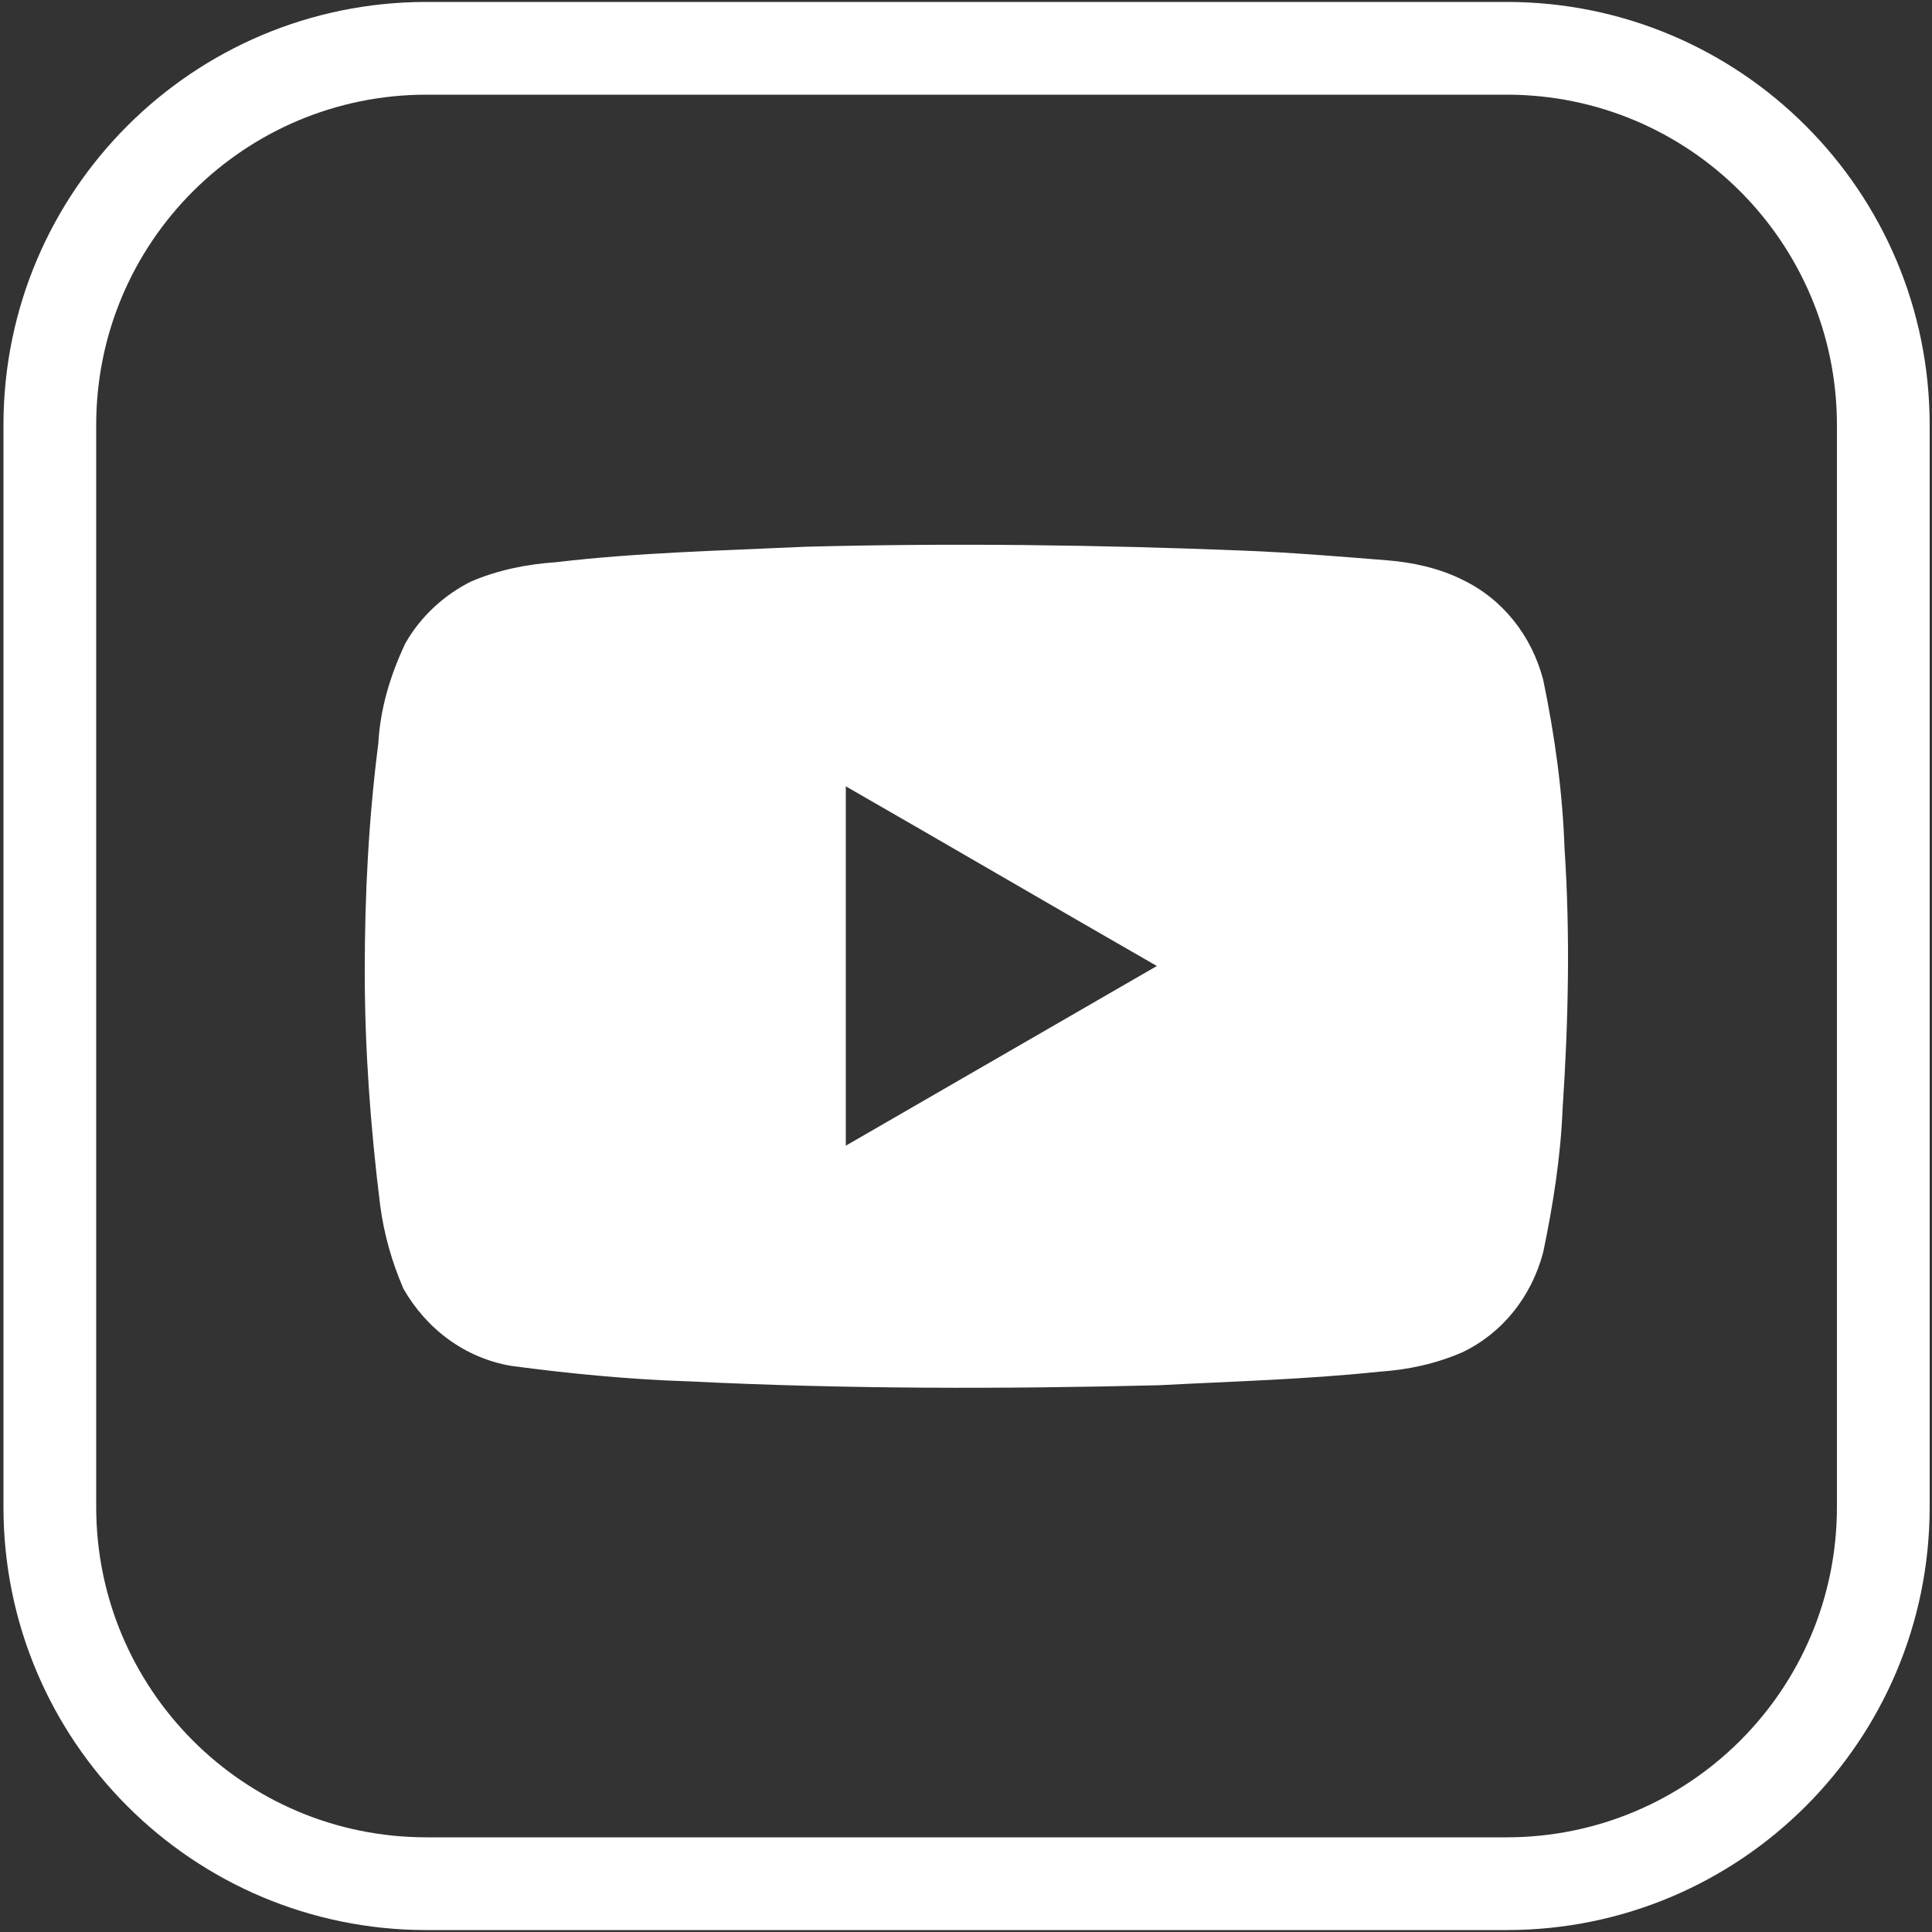 <?xml version="1.0" encoding="utf-8"?>
<!-- Generator: Adobe Illustrator 24.3.0, SVG Export Plug-In . SVG Version: 6.00 Build 0)  -->
<svg version="1.1" xmlns="http://www.w3.org/2000/svg" xmlns:xlink="http://www.w3.org/1999/xlink" x="0px" y="0px"
	 viewBox="0 0 100 100" style="enable-background:new 0 0 100 100;" xml:space="preserve">
<rect x="0" y="0" width="100" height="100" fill="#333333" stroke="none"/>
<style type="text/css">
	.st0{display:none;}
	.st1{display:inline;}
	.st2{fill:#FFFFFF;}
	.st3{fill-rule:evenodd;clip-rule:evenodd;fill:#FFFFFF;}
</style>
<g id="Ebene_1" class="st0">
	<g id="Gruppe_50" transform="translate(0 0)" class="st1">
		<g id="Gruppe_49" transform="translate(0)">
			<path id="Pfad_44" class="st2" d="M60.9,17.5l-0.4,0c-0.7,0-1.5-0.1-2.2-0.1c-0.9,0-1.9,0-2.8,0.2c-2.5,0.3-4.8,1.2-6.8,2.7
				c-1.8,1.4-3.2,3.3-4.1,5.5c-0.8,2-1.2,4.1-1.2,6.3c0,0.2,0,0.3,0,0.5l-0.1,4.1c0,1.4-0.1,2.7-0.1,4.1h-4.9l-4.9,0
				c0,1.4-0.1,2.8-0.1,4.2c-0.1,2.3-0.1,4.6-0.2,6.9H36h2.7h2.1H43c-0.1,3.4-0.2,6.7-0.2,10.1c-0.1,5.6-0.3,11.2-0.4,16.8
				c2,0.3,4,0.5,5.9,0.5c2,0,4-0.1,6-0.4c0.1-3.4,0.2-6.7,0.2-10.1c0.1-2.2,0.1-4.5,0.2-6.7c0.1-3.4,0.2-6.7,0.2-10.1h2.5h2.4h1.9
				h2.1c0.7-3.7,1.3-7.4,2-11.1h-3.2h-3.3h-2h-2.1c0-0.9,0-1.7,0.1-2.5l0.1-2.5c0-0.6,0-1.1,0-1.7c0-0.1,0-0.2,0-0.3
				c0-0.6,0.1-1.2,0.2-1.8c0.3-1.2,0.9-2.3,1.9-3.1c1.1-0.8,2.4-1.2,3.7-1.2h0.5c0.6,0,1.2,0,1.8,0h3l0-1.8c0-1.4,0.1-2.8,0.1-4.1
				c0-1.2,0.1-2.4,0.1-3.5C64.9,17.9,63,17.7,60.9,17.5z"/>
			<path id="Pfad_45" class="st2" d="M99.8,49.3V22C99.8,9.9,90,0.2,78,0.1H22C10,0.2,0.2,9.9,0.2,22v27.3c0,0.5,0,0.9,0,1.4V78
				C0.2,90.1,10,99.8,22,99.9H78c12.1,0,21.9-9.8,21.9-21.9V50.7C99.8,50.2,99.8,49.7,99.8,49.3z M95.1,50.6V78
				c0,9.5-7.7,17.1-17.1,17.1H22c-9.5,0-17.1-7.7-17.1-17.1V50.6c0-0.4,0-0.8,0-1.3V22c0-9.5,7.7-17.1,17.1-17.1H78
				c9.5,0,17.1,7.7,17.1,17.1v27.3C95.1,49.7,95.1,50.2,95.1,50.6L95.1,50.6z"/>
		</g>
	</g>
</g>
<g id="Ebene_2">
	<g id="Gruppe_53" transform="translate(37.379)">
		<path id="Pfad_51" class="st2" d="M4.3,28.3c7.6-0.2,15.2-0.1,22.7,0.2c2.5,0.1,4.9,0.3,7.4,0.5c1.3,0.1,2.7,0.4,3.9,1
			c2.1,1,3.6,2.9,4.2,5.2c0.6,2.9,1,5.8,1.1,8.7c0.3,4.5,0.2,9-0.1,13.5c-0.1,2.5-0.5,5-1,7.4c-0.6,2.3-2.1,4.2-4.2,5.2
			c-1.4,0.6-2.8,0.9-4.3,1c-3.8,0.4-7.6,0.5-11.4,0.7c-8.1,0.2-16.2,0.2-24.3-0.2c-3.1-0.1-6.2-0.4-9.2-0.8c-2.4-0.4-4.4-1.9-5.6-4
			c-0.6-1.4-1-2.8-1.2-4.3c-0.5-4-0.8-8.1-0.8-12.1c0-4,0.2-7.9,0.7-11.8c0.1-1.8,0.6-3.5,1.4-5.2c0.8-1.4,2-2.5,3.4-3.2
			c1.4-0.6,2.9-0.9,4.4-1C-4.4,28.6,0,28.5,4.3,28.3 M6.4,40.7c0,6.2,0,12.4,0,18.6L22.5,50C17.1,46.9,11.8,43.8,6.4,40.7L6.4,40.7z
			"/>
		<path id="Pfad_52" class="st2" d="M62.5,49.3V22c0-12.1-9.8-21.9-21.9-21.9h-55.9c-12.1,0-21.9,9.8-21.9,21.9v27.3
			c0,0.5,0,0.9,0,1.4V78c0,12.1,9.8,21.9,21.9,21.9h55.9c12.1,0,21.9-9.8,21.9-21.9V50.7C62.5,50.2,62.5,49.7,62.5,49.3z M57.7,50.6
			V78c0,9.5-7.7,17.1-17.1,17.1h-55.9c-9.5,0-17.1-7.7-17.1-17.1V50.6c0-0.4,0-0.8,0-1.3V22c0-9.5,7.7-17.1,17.1-17.1h55.9
			c9.5,0,17.1,7.7,17.1,17.1v27.3C57.7,49.7,57.7,50.2,57.7,50.6L57.7,50.6z"/>
	</g>
</g>
<g id="Ebene_3" class="st0">
	<g id="Gruppe_59" transform="translate(74.758)" class="st1">
		<path id="Pfad_60-2" class="st2" d="M25.1,49.3V22c0-12.1-9.8-21.9-21.9-21.9h-55.9c-12.1,0-21.9,9.8-21.9,21.9v27.3
			c0,0.5,0,0.9,0,1.4V78c0,12.1,9.8,21.9,21.9,21.9H3.2c12.1,0,21.9-9.8,21.9-21.9V50.7C25.1,50.2,25.1,49.7,25.1,49.3z M20.3,50.6
			V78c0,9.5-7.7,17.1-17.1,17.1h-55.9c-9.5,0-17.1-7.7-17.1-17.1V50.6c0-0.4,0-0.8,0-1.3V22c0-9.5,7.7-17.1,17.1-17.1H3.2
			c9.5,0,17.1,7.7,17.1,17.1v27.3C20.3,49.7,20.3,50.2,20.3,50.6z"/>
		<g id="xing-logo" transform="translate(5.721 4.373)">
			<g id="Gruppe_58" transform="translate(0 0)">
				<path id="Pfad_61" class="st2" d="M-48,59.3c1.2-0.1,2.2-0.8,2.7-1.9c6.7-11.9,10.2-18.2,10.5-18.7l-6.7-11.7
					c-0.5-1.1-1.5-1.8-2.7-1.8H-54c-0.5-0.1-1,0.2-1.3,0.6c-0.3,0.5-0.3,1.1,0,1.5l6.6,11.4c0,0,0,0,0,0l-10.4,18.3
					c-0.3,0.5-0.3,1,0,1.5c0.3,0.5,0.7,0.7,1.3,0.7L-48,59.3z"/>
				<path id="Pfad_62" class="st2" d="M-3.1,11.9H-13c-1.2,0.1-2.2,0.8-2.6,1.8l-21.7,38.5l13.9,25.5c0.5,1.1,1.5,1.8,2.7,1.8h9.8
					c0.7,0.1,1.4-0.4,1.5-1.2c0-0.3,0-0.7-0.2-1l-13.8-25.2v0L-1.9,14c0.3-0.5,0.3-1.1,0-1.5C-2.1,12.1-2.6,11.8-3.1,11.9z"/>
			</g>
		</g>
	</g>
</g>
<g id="Ebene_4" class="st0">
	<g id="Gruppe_57" transform="translate(111.447)" class="st1">
		<g id="Gruppe_56" transform="translate(6.807 6.422)">
			<path id="Pfad_57" class="st3" d="M-87.7,17.4c3.3-0.4,6.2,2,6.6,5.2c0.3,2.7-1.3,5.3-3.9,6.3c-3.2,1.1-6.7-0.7-7.7-3.9
				c-0.3-0.9-0.4-1.9-0.2-2.9C-92.4,19.6-90.3,17.7-87.7,17.4z"/>
			<path id="Pfad_58" class="st3" d="M-43.6,66.5h-10.3V54.7c0-5.2,0.5-11.2-3.1-12.6c-1.9-0.7-4-0.5-5.7,0.5
				c-2.5,1.5-3.1,5.7-3.2,10.3c0,4.9,0.1,10.3-0.1,13.5h-9.6V33.6h9.7v4.5c2-3,5.2-5,8.8-5.3C-39.8,31.3-44.2,50.9-43.6,66.5z"/>
			<path id="Pfad_59" class="st3" d="M-92,33.6h10v32.9h-10.1V34C-92.2,33.9-92.2,33.7-92,33.6z"/>
		</g>
		<path id="Pfad_60" class="st2" d="M-11.6,49.3V22c0-12.1-9.8-21.9-21.9-21.9h-55.9c-12.1,0-21.9,9.8-21.9,21.9v27.3
			c0,0.5,0,0.9,0,1.4V78c0,12.1,9.8,21.9,21.9,21.9h55.9c12.1,0,21.9-9.8,21.9-21.9V50.7C-11.6,50.2-11.6,49.7-11.6,49.3z
			 M-16.4,50.6V78c0,9.5-7.7,17.1-17.1,17.1h-55.9c-9.5,0-17.1-7.7-17.1-17.1V50.6c0-0.4,0-0.8,0-1.3V22c0-9.5,7.7-17.1,17.1-17.1
			h55.9c9.5,0,17.1,7.7,17.1,17.1v27.3C-16.4,49.7-16.4,50.2-16.4,50.6z"/>
	</g>
</g>
</svg>
